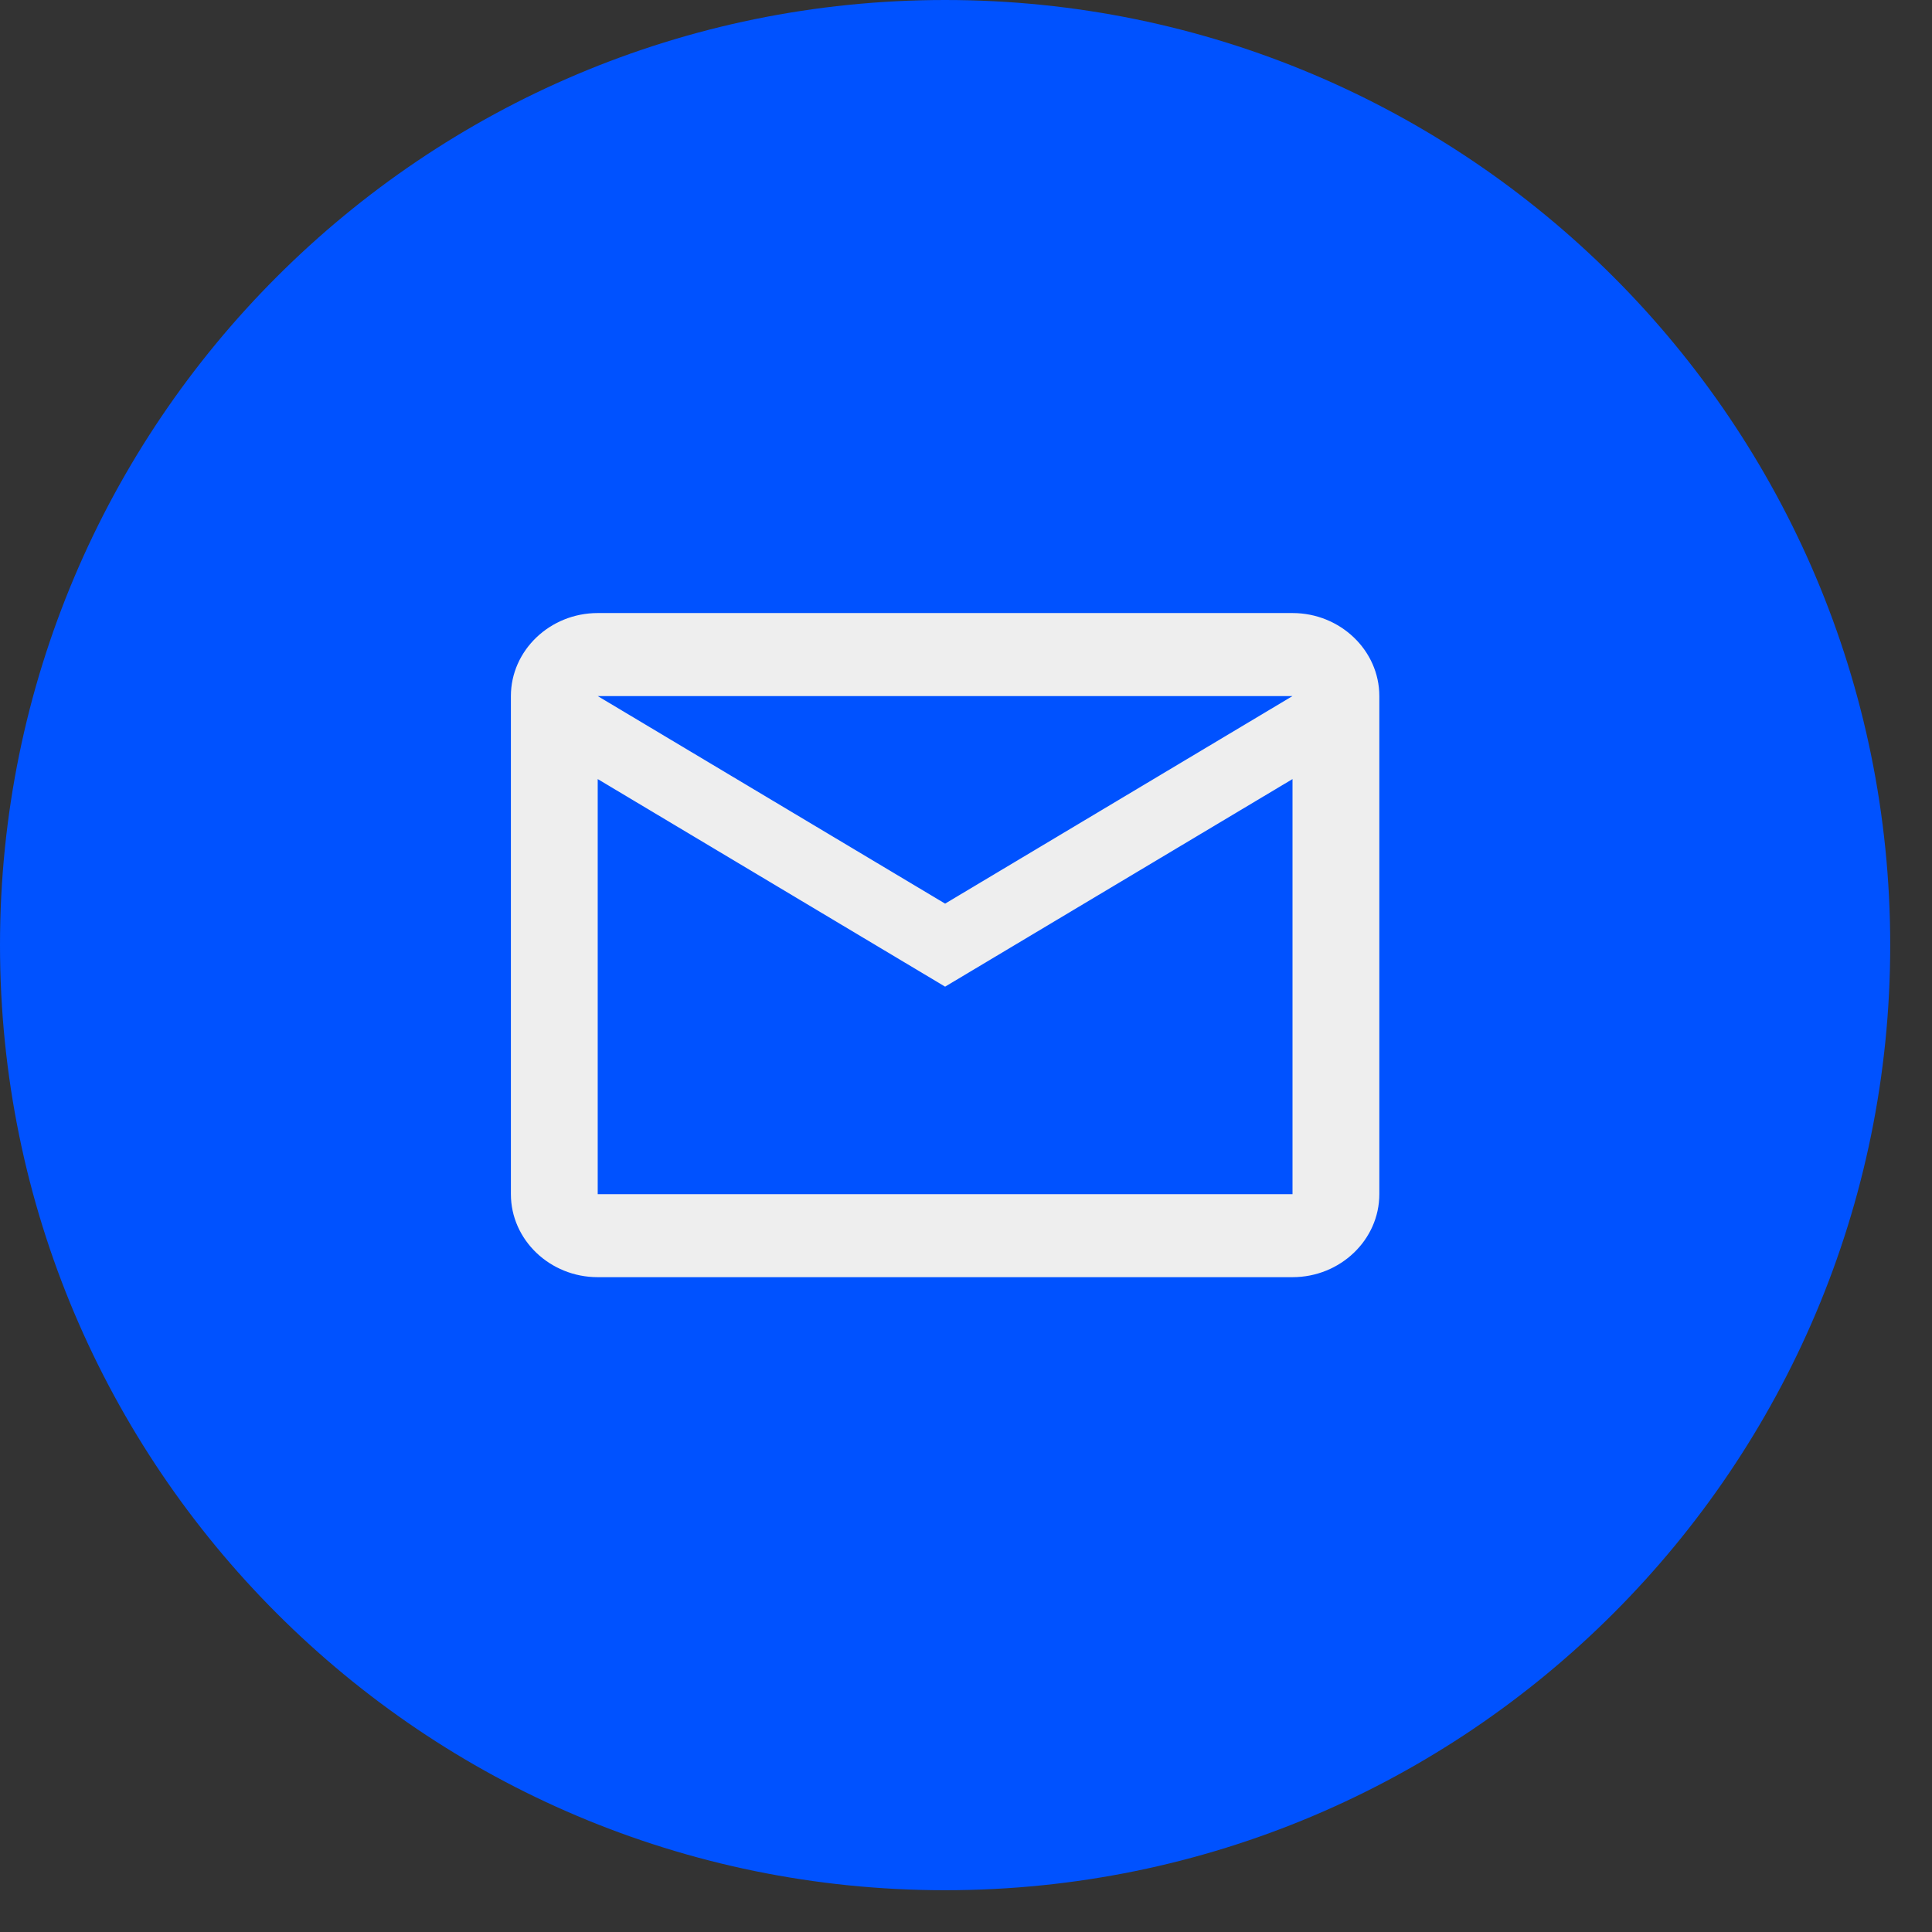 <svg width="32" height="32" viewBox="0 0 32 32" fill="none" xmlns="http://www.w3.org/2000/svg">
<rect x="0" y="0" width="32" height="32" fill="#333333" stroke="none"/>
<path d="M15.654 31.308C24.299 31.308 31.308 24.299 31.308 15.654C31.308 7.008 24.299 0 15.654 0C7.008 0 0 7.008 0 15.654C0 24.299 7.008 31.308 15.654 31.308Z" fill="#0052FF"/>
<path d="M22.846 11.529C22.846 10.773 22.199 10.154 21.408 10.154H9.9C9.109 10.154 8.462 10.773 8.462 11.529V19.779C8.462 20.536 9.109 21.154 9.9 21.154H21.408C22.199 21.154 22.846 20.536 22.846 19.779V11.529ZM21.408 11.529L15.654 14.967L9.9 11.529H21.408ZM21.408 19.779H9.9V12.904L15.654 16.342L21.408 12.904V19.779Z" fill="#EEEEEE"/>
</svg>
